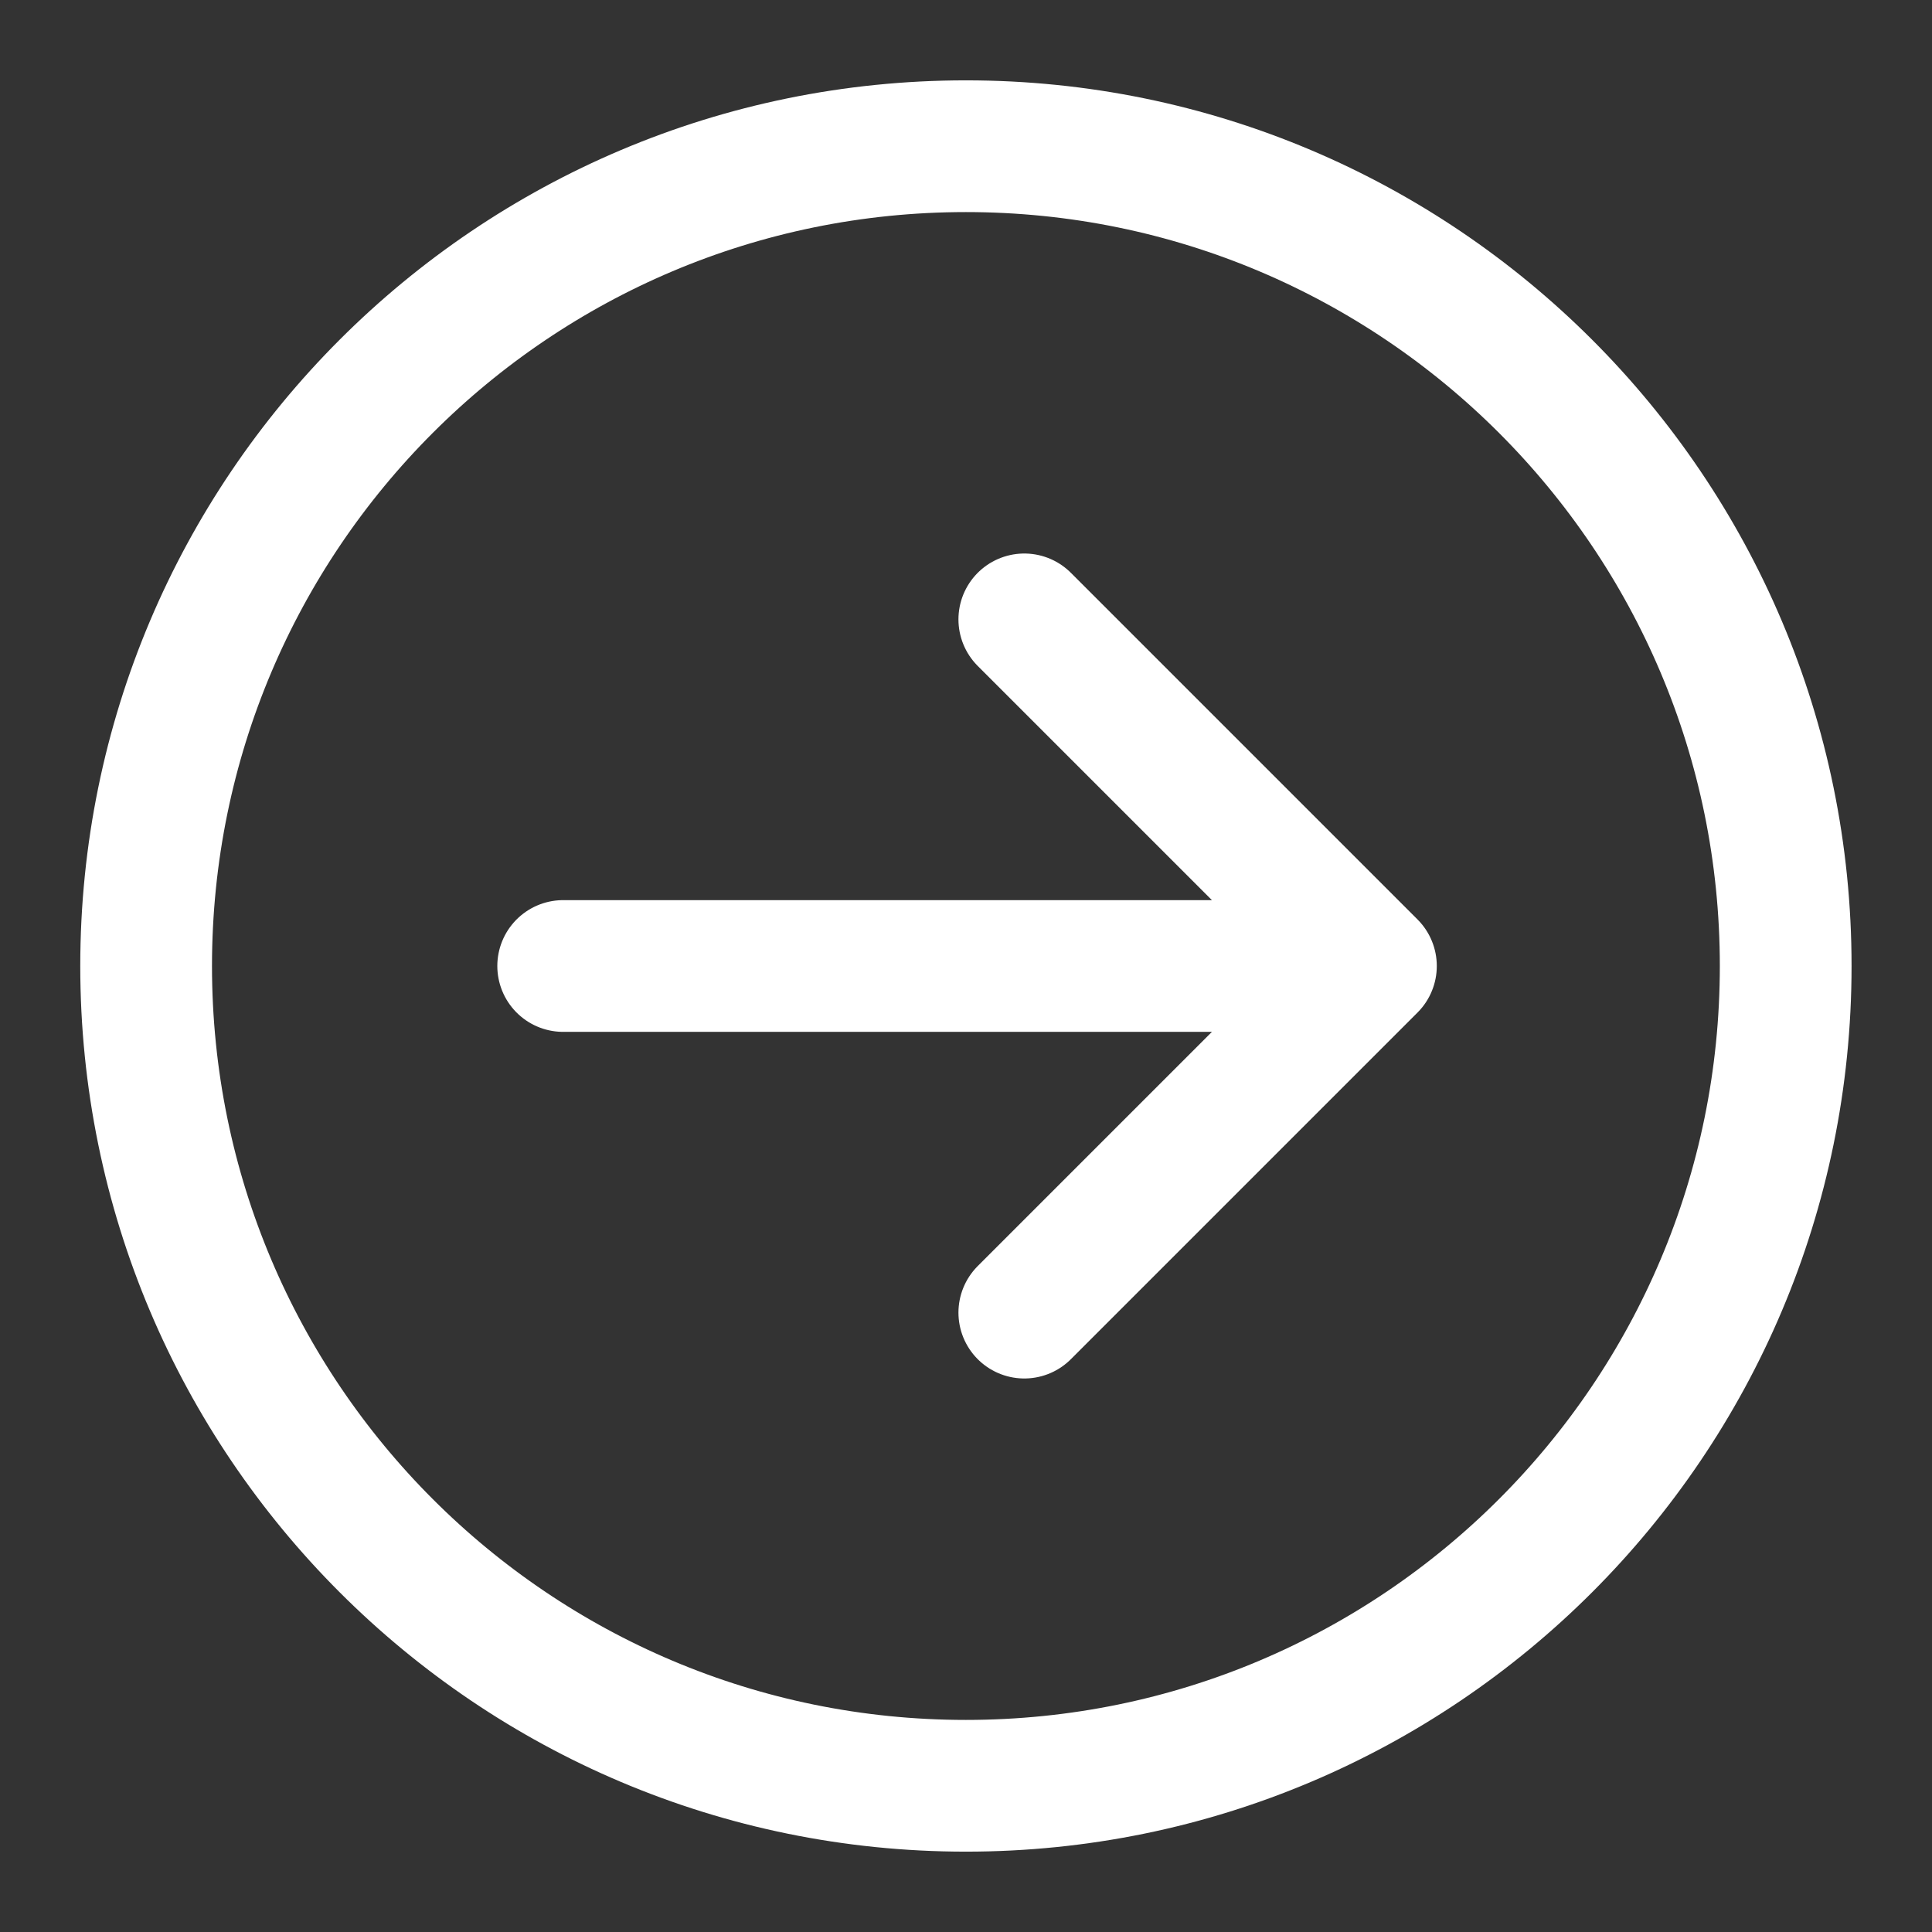 <svg width="22" height="22" viewBox="0 0 22 22" fill="none" xmlns="http://www.w3.org/2000/svg">
<rect x="0" y="0" width="22" height="22" fill="#333333" stroke="none"/>
<path d="M11.664 7.053L15.611 11L11.664 14.947M6.413 11H15.599M20.334 11C20.334 16.156 16.154 20.335 10.999 20.335C5.843 20.335 1.664 16.156 1.664 11C1.664 5.844 5.843 1.665 10.999 1.665C16.154 1.665 20.334 5.844 20.334 11Z" stroke="white" stroke-width="1.5" stroke-miterlimit="10" stroke-linecap="round" stroke-linejoin="round"/>
</svg>
